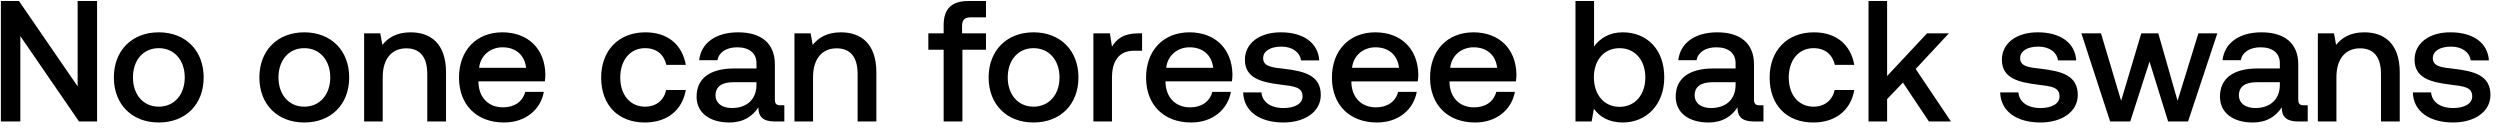 <svg width="247" height="13" viewBox="0 0 247 13" fill="none" xmlns="http://www.w3.org/2000/svg"><path d="M2.009 12V3.568L7.806 12h1.785V.1H7.67v8.432L1.873.1H.088V12h1.921zm13.677.102c2.652 0 4.437-1.785 4.437-4.454 0-2.652-1.785-4.454-4.437-4.454s-4.437 1.802-4.437 4.454c0 2.669 1.785 4.454 4.437 4.454zm0-1.564c-1.547 0-2.55-1.207-2.55-2.89s1.003-2.89 2.55-2.89 2.567 1.207 2.567 2.89-1.02 2.89-2.567 2.89zm14.377 1.564c2.652 0 4.437-1.785 4.437-4.454 0-2.652-1.785-4.454-4.437-4.454s-4.437 1.802-4.437 4.454c0 2.669 1.785 4.454 4.437 4.454zm0-1.564c-1.547 0-2.55-1.207-2.55-2.89s1.003-2.89 2.55-2.89 2.567 1.207 2.567 2.89-1.02 2.89-2.567 2.89zm10.503-7.344c-1.41 0-2.244.561-2.788 1.241l-.204-1.139h-1.598V12h1.836V7.614c0-1.768.867-2.839 2.33-2.839 1.376 0 2.073.884 2.073 2.533V12h1.853V7.155c0-2.907-1.58-3.961-3.502-3.961zm9.236 8.908c2.16 0 3.621-1.309 3.928-3.026h-1.836c-.255.969-1.072 1.53-2.194 1.53-1.445 0-2.38-.969-2.43-2.448v-.119h6.561c.034-.238.051-.476.051-.697-.05-2.55-1.733-4.148-4.25-4.148-2.566 0-4.283 1.785-4.283 4.471 0 2.669 1.717 4.437 4.454 4.437zm-2.465-5.406c.136-1.241 1.14-2.023 2.313-2.023 1.275 0 2.175.731 2.328 2.023h-4.64zm16.374 5.406c2.227 0 3.706-1.241 4.046-3.213H65.82c-.22 1.003-.969 1.649-2.09 1.649-1.48 0-2.449-1.173-2.449-2.873 0-1.717.97-2.907 2.448-2.907 1.14 0 1.87.629 2.108 1.649h1.921c-.357-1.972-1.75-3.213-3.995-3.213-2.635 0-4.369 1.785-4.369 4.471 0 2.72 1.683 4.437 4.318 4.437zm13.408-1.7c-.374 0-.561-.119-.561-.561V6.356c0-2.057-1.326-3.162-3.638-3.162-2.193 0-3.655 1.054-3.842 2.754h1.802c.136-.765.867-1.275 1.955-1.275 1.207 0 1.904.595 1.904 1.564v.527h-2.193c-2.431 0-3.723 1.003-3.723 2.788 0 1.615 1.326 2.55 3.23 2.55 1.41 0 2.295-.612 2.873-1.496 0 .867.408 1.394 1.598 1.394h.969v-1.598h-.374zm-2.38-1.972c-.017 1.343-.901 2.244-2.431 2.244-1.003 0-1.615-.51-1.615-1.241 0-.884.629-1.309 1.768-1.309h2.278v.306zm8.344-5.236c-1.411 0-2.244.561-2.788 1.241l-.204-1.139h-1.598V12h1.836V7.614c0-1.768.867-2.839 2.329-2.839 1.377 0 2.074.884 2.074 2.533V12h1.853V7.155c0-2.907-1.581-3.961-3.502-3.961zm8.637 1.717h1.513V12h1.853V4.911h2.33V3.296h-2.364v-.731c0-.595.255-.85.85-.85h1.513V.1h-1.75c-1.684 0-2.432.816-2.432 2.38v.816H91.72v1.615zm10.394 7.191c2.652 0 4.437-1.785 4.437-4.454 0-2.652-1.785-4.454-4.437-4.454s-4.437 1.802-4.437 4.454c0 2.669 1.785 4.454 4.437 4.454zm0-1.564c-1.547 0-2.55-1.207-2.55-2.89s1.003-2.89 2.55-2.89 2.567 1.207 2.567 2.89-1.02 2.89-2.567 2.89zm10.316-7.242c-1.428 0-2.125.578-2.567 1.309l-.204-1.309h-1.632V12h1.836V7.631c0-1.343.527-2.618 2.159-2.618h.816V3.296h-.408zm5.256 8.806c2.159 0 3.621-1.309 3.927-3.026h-1.836c-.255.969-1.071 1.53-2.193 1.53-1.445 0-2.38-.969-2.431-2.448v-.119h6.562c.034-.238.051-.476.051-.697-.051-2.55-1.734-4.148-4.25-4.148-2.567 0-4.284 1.785-4.284 4.471 0 2.669 1.717 4.437 4.454 4.437zm-2.465-5.406c.136-1.241 1.139-2.023 2.312-2.023 1.275 0 2.176.731 2.329 2.023h-4.641zm7.606 2.431c.051 1.887 1.649 2.975 3.978 2.975 2.108 0 3.689-1.054 3.689-2.72 0-1.938-1.615-2.346-3.604-2.584-1.258-.136-2.091-.238-2.091-1.054 0-.697.714-1.139 1.802-1.139s1.836.561 1.938 1.36h1.802c-.119-1.785-1.632-2.771-3.774-2.771-2.091-.017-3.57 1.054-3.57 2.703 0 1.802 1.564 2.227 3.553 2.465 1.343.17 2.142.238 2.142 1.173 0 .697-.748 1.139-1.887 1.139-1.326 0-2.108-.646-2.176-1.547h-1.802zm13.221 2.975c2.159 0 3.621-1.309 3.927-3.026h-1.836c-.255.969-1.071 1.53-2.193 1.53-1.445 0-2.38-.969-2.431-2.448v-.119h6.562c.034-.238.051-.476.051-.697-.051-2.55-1.734-4.148-4.25-4.148-2.567 0-4.284 1.785-4.284 4.471 0 2.669 1.717 4.437 4.454 4.437zm-2.465-5.406c.136-1.241 1.139-2.023 2.312-2.023 1.275 0 2.176.731 2.329 2.023h-4.641zm12.16 5.406c2.159 0 3.621-1.309 3.927-3.026h-1.836c-.255.969-1.071 1.53-2.193 1.53-1.445 0-2.38-.969-2.431-2.448v-.119h6.562c.034-.238.051-.476.051-.697-.051-2.55-1.734-4.148-4.25-4.148-2.567 0-4.284 1.785-4.284 4.471 0 2.669 1.717 4.437 4.454 4.437zm-2.465-5.406c.136-1.241 1.139-2.023 2.312-2.023 1.275 0 2.176.731 2.329 2.023h-4.641zm17.037-3.502c-1.343 0-2.244.612-2.822 1.394V.1h-1.836V12h1.598l.221-1.258c.544.782 1.479 1.36 2.839 1.36 2.38 0 4.114-1.785 4.114-4.454 0-2.805-1.734-4.454-4.114-4.454zm-.306 7.361c-1.53 0-2.533-1.207-2.533-2.924 0-1.683 1.003-2.873 2.533-2.873s2.55 1.19 2.55 2.89c0 1.717-1.02 2.907-2.55 2.907zm13.847-.153c-.374 0-.561-.119-.561-.561V6.356c0-2.057-1.326-3.162-3.638-3.162-2.193 0-3.655 1.054-3.842 2.754h1.802c.136-.765.867-1.275 1.955-1.275 1.207 0 1.904.595 1.904 1.564v.527h-2.193c-2.431 0-3.723 1.003-3.723 2.788 0 1.615 1.326 2.55 3.23 2.55 1.411 0 2.295-.612 2.873-1.496 0 .867.408 1.394 1.598 1.394h.969v-1.598h-.374zm-2.38-1.972c-.017 1.343-.901 2.244-2.431 2.244-1.003 0-1.615-.51-1.615-1.241 0-.884.629-1.309 1.768-1.309h2.278v.306zm7.683 3.672c2.227 0 3.706-1.241 4.046-3.213h-1.938c-.221 1.003-.969 1.649-2.091 1.649-1.479 0-2.448-1.173-2.448-2.873 0-1.717.969-2.907 2.448-2.907 1.139 0 1.87.629 2.108 1.649h1.921c-.357-1.972-1.751-3.213-3.995-3.213-2.635 0-4.369 1.785-4.369 4.471 0 2.72 1.683 4.437 4.318 4.437zM184.61 12h1.836V9.79l1.564-1.632L190.577 12h2.176l-3.485-5.185 3.281-3.519h-2.159l-3.944 4.216V.1h-1.836V12zm13.007-2.873c.051 1.887 1.649 2.975 3.978 2.975 2.108 0 3.689-1.054 3.689-2.72 0-1.938-1.615-2.346-3.604-2.584-1.258-.136-2.091-.238-2.091-1.054 0-.697.714-1.139 1.802-1.139s1.836.561 1.938 1.36h1.802c-.119-1.785-1.632-2.771-3.774-2.771-2.091-.017-3.57 1.054-3.57 2.703 0 1.802 1.564 2.227 3.553 2.465 1.343.17 2.142.238 2.142 1.173 0 .697-.748 1.139-1.887 1.139-1.326 0-2.108-.646-2.176-1.547h-1.802zM208.48 12h1.989l1.904-5.916L214.209 12h1.972l2.89-8.704h-1.87l-2.057 6.664-1.904-6.664h-1.683l-1.989 6.664-1.989-6.664h-1.938L208.48 12zm19.148-1.598c-.374 0-.561-.119-.561-.561V6.356c0-2.057-1.326-3.162-3.638-3.162-2.193 0-3.655 1.054-3.842 2.754h1.802c.136-.765.867-1.275 1.955-1.275 1.207 0 1.904.595 1.904 1.564v.527h-2.193c-2.431 0-3.723 1.003-3.723 2.788 0 1.615 1.326 2.55 3.23 2.55 1.411 0 2.295-.612 2.873-1.496 0 .867.408 1.394 1.598 1.394h.969v-1.598h-.374zm-2.38-1.972c-.017 1.343-.901 2.244-2.431 2.244-1.003 0-1.615-.51-1.615-1.241 0-.884.629-1.309 1.768-1.309h2.278v.306zm8.345-5.236c-1.411 0-2.244.561-2.788 1.241l-.204-1.139h-1.598V12h1.836V7.614c0-1.768.867-2.839 2.329-2.839 1.377 0 2.074.884 2.074 2.533V12h1.853V7.155c0-2.907-1.581-3.961-3.502-3.961zm4.797 5.933c.051 1.887 1.649 2.975 3.978 2.975 2.108 0 3.689-1.054 3.689-2.72 0-1.938-1.615-2.346-3.604-2.584-1.258-.136-2.091-.238-2.091-1.054 0-.697.714-1.139 1.802-1.139s1.836.561 1.938 1.36h1.802c-.119-1.785-1.632-2.771-3.774-2.771-2.091-.017-3.57 1.054-3.57 2.703 0 1.802 1.564 2.227 3.553 2.465 1.343.17 2.142.238 2.142 1.173 0 .697-.748 1.139-1.887 1.139-1.326 0-2.108-.646-2.176-1.547h-1.802z" fill="#000"/></svg>